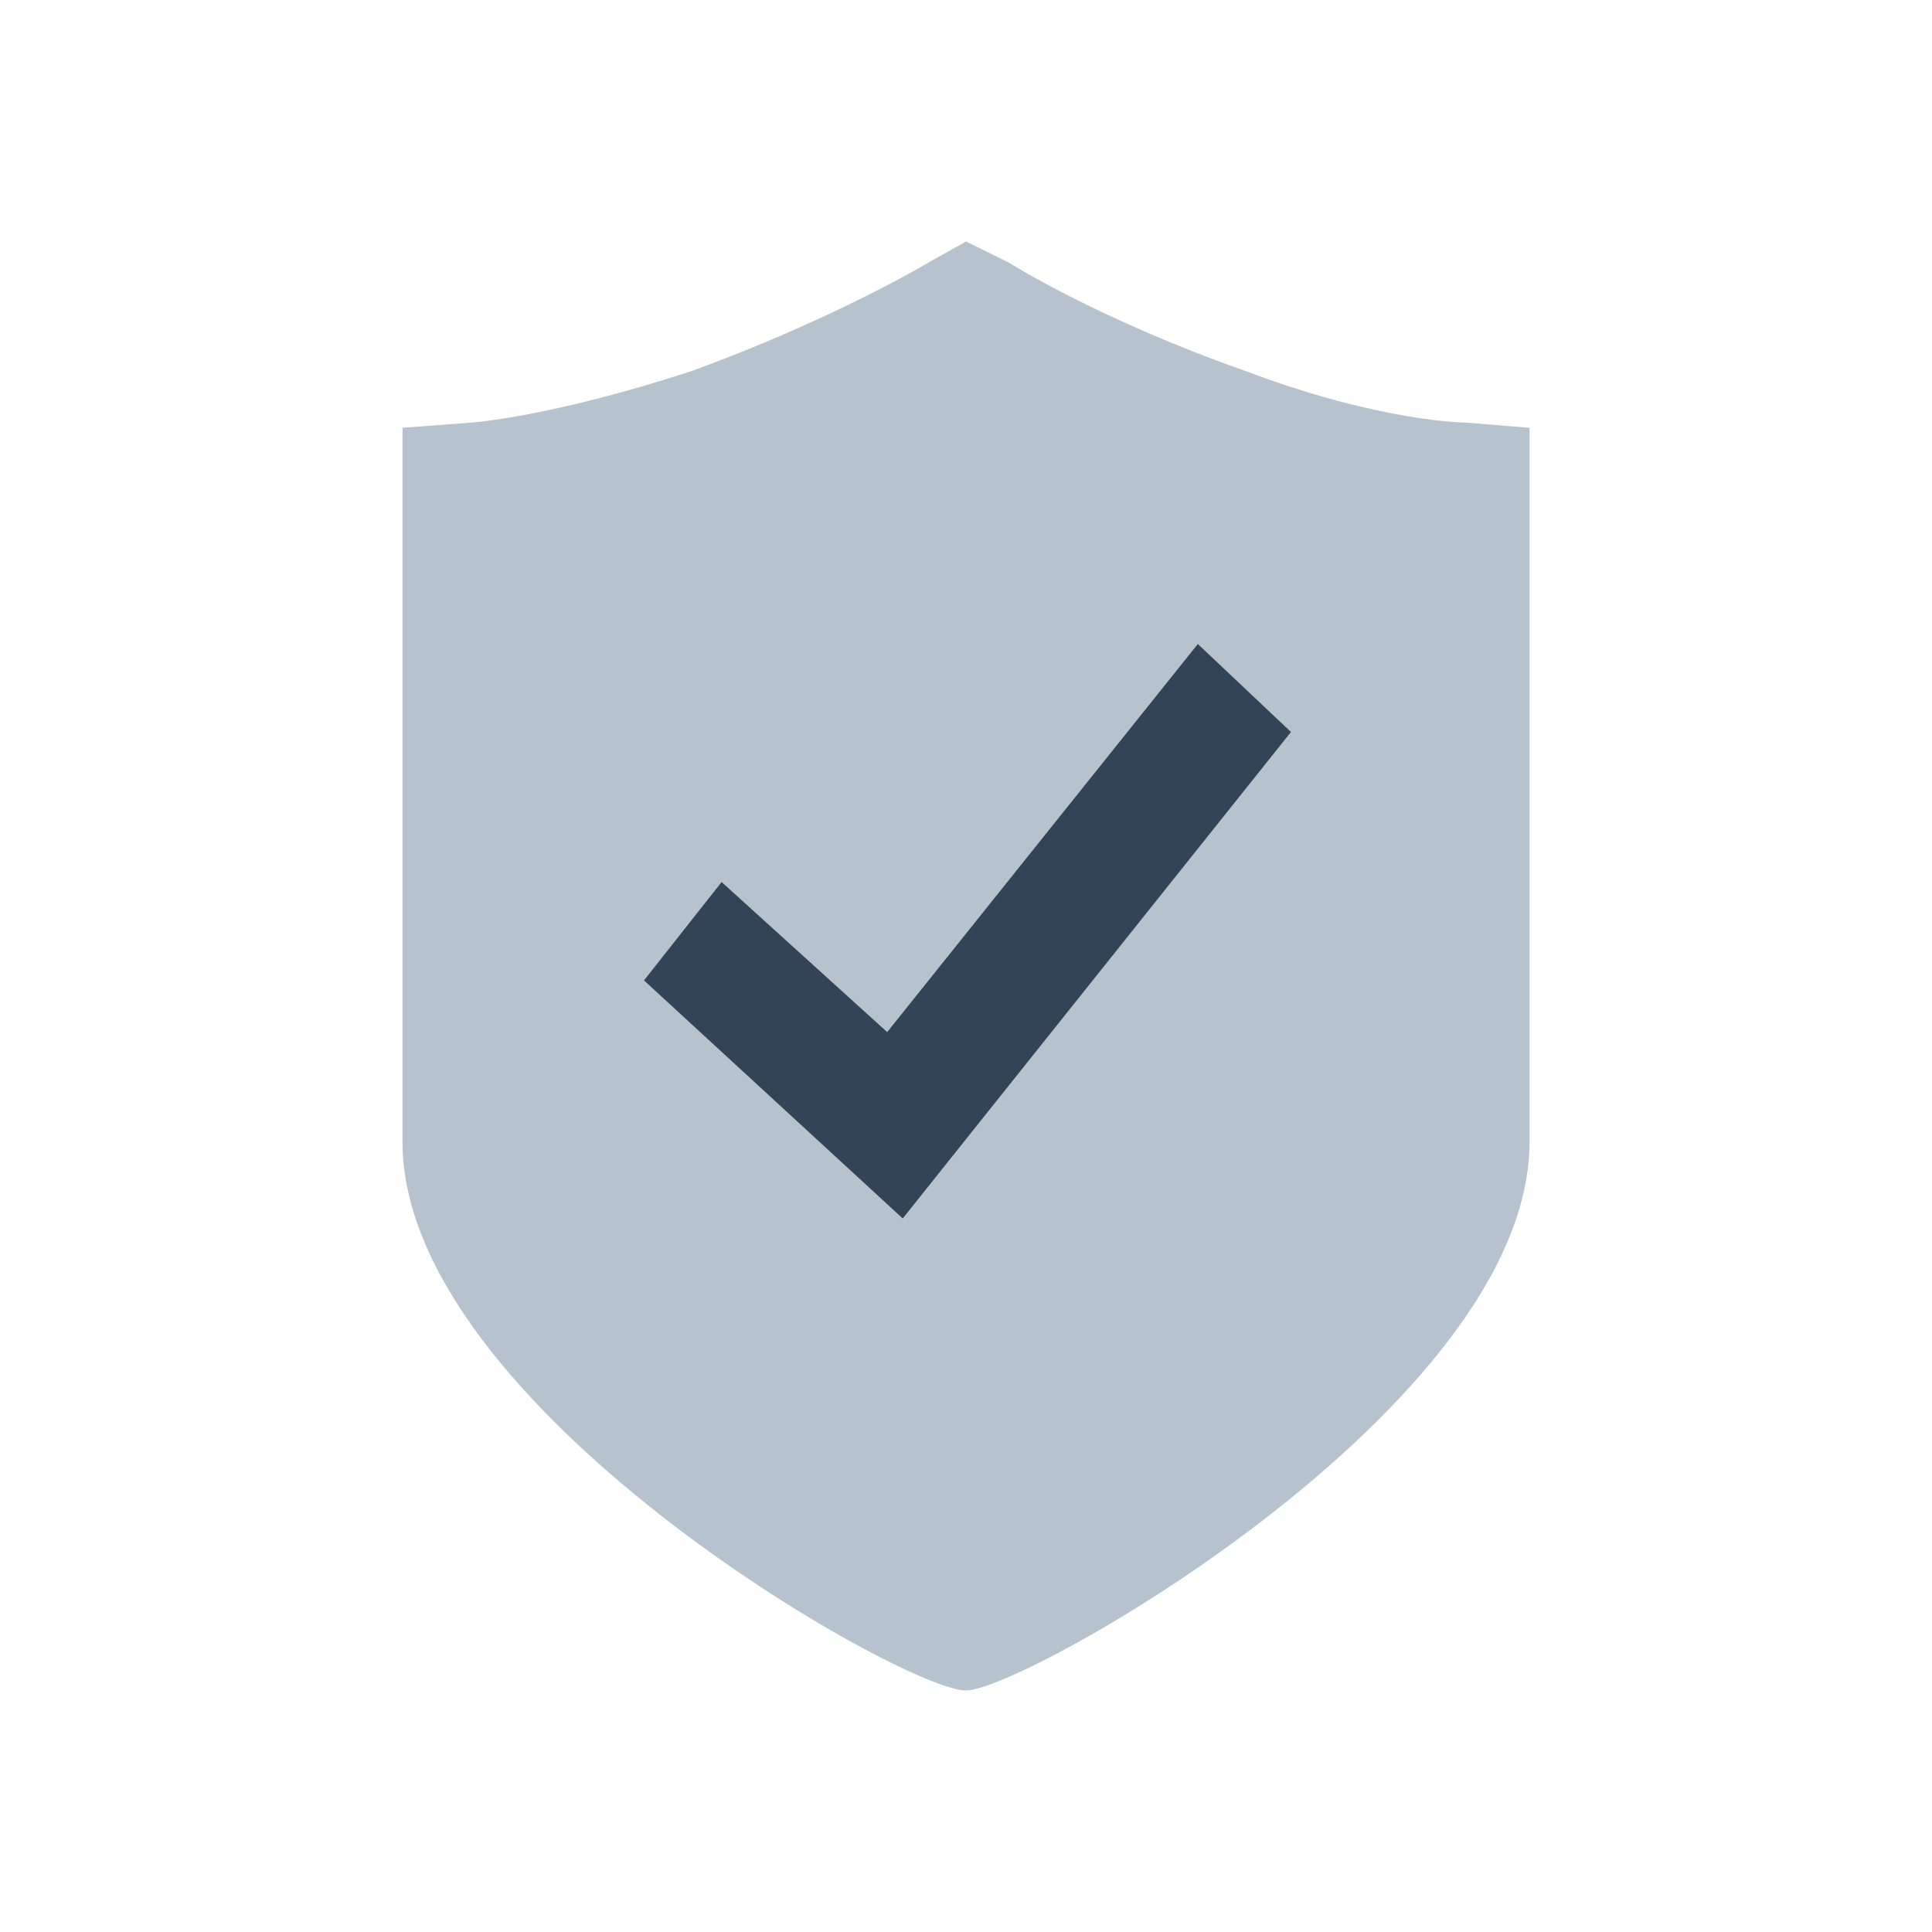 <svg xmlns="http://www.w3.org/2000/svg" width="24" height="24" viewBox="0 0 24 24">
  <g fill="none" fill-rule="evenodd">
    <path fill="#B6C2CD" d="M18.215 5.25s-1.047 0-2.748-.643c-1.831-.643-2.944-1.35-2.944-1.35L12 3l-.458.257s-1.178.707-2.944 1.35c-1.766.579-2.748.643-2.748.643L5 5.314v8.872C5 17.464 11.215 21 12 21c.72 0 7-3.536 7-6.814V5.314l-.785-.064z"/>
    <path fill="#324558" d="M11.214 15.136L8 12.179l.964-1.222 2.057 1.864L14.88 8l1.157 1.093z"/>
  </g>
</svg>
